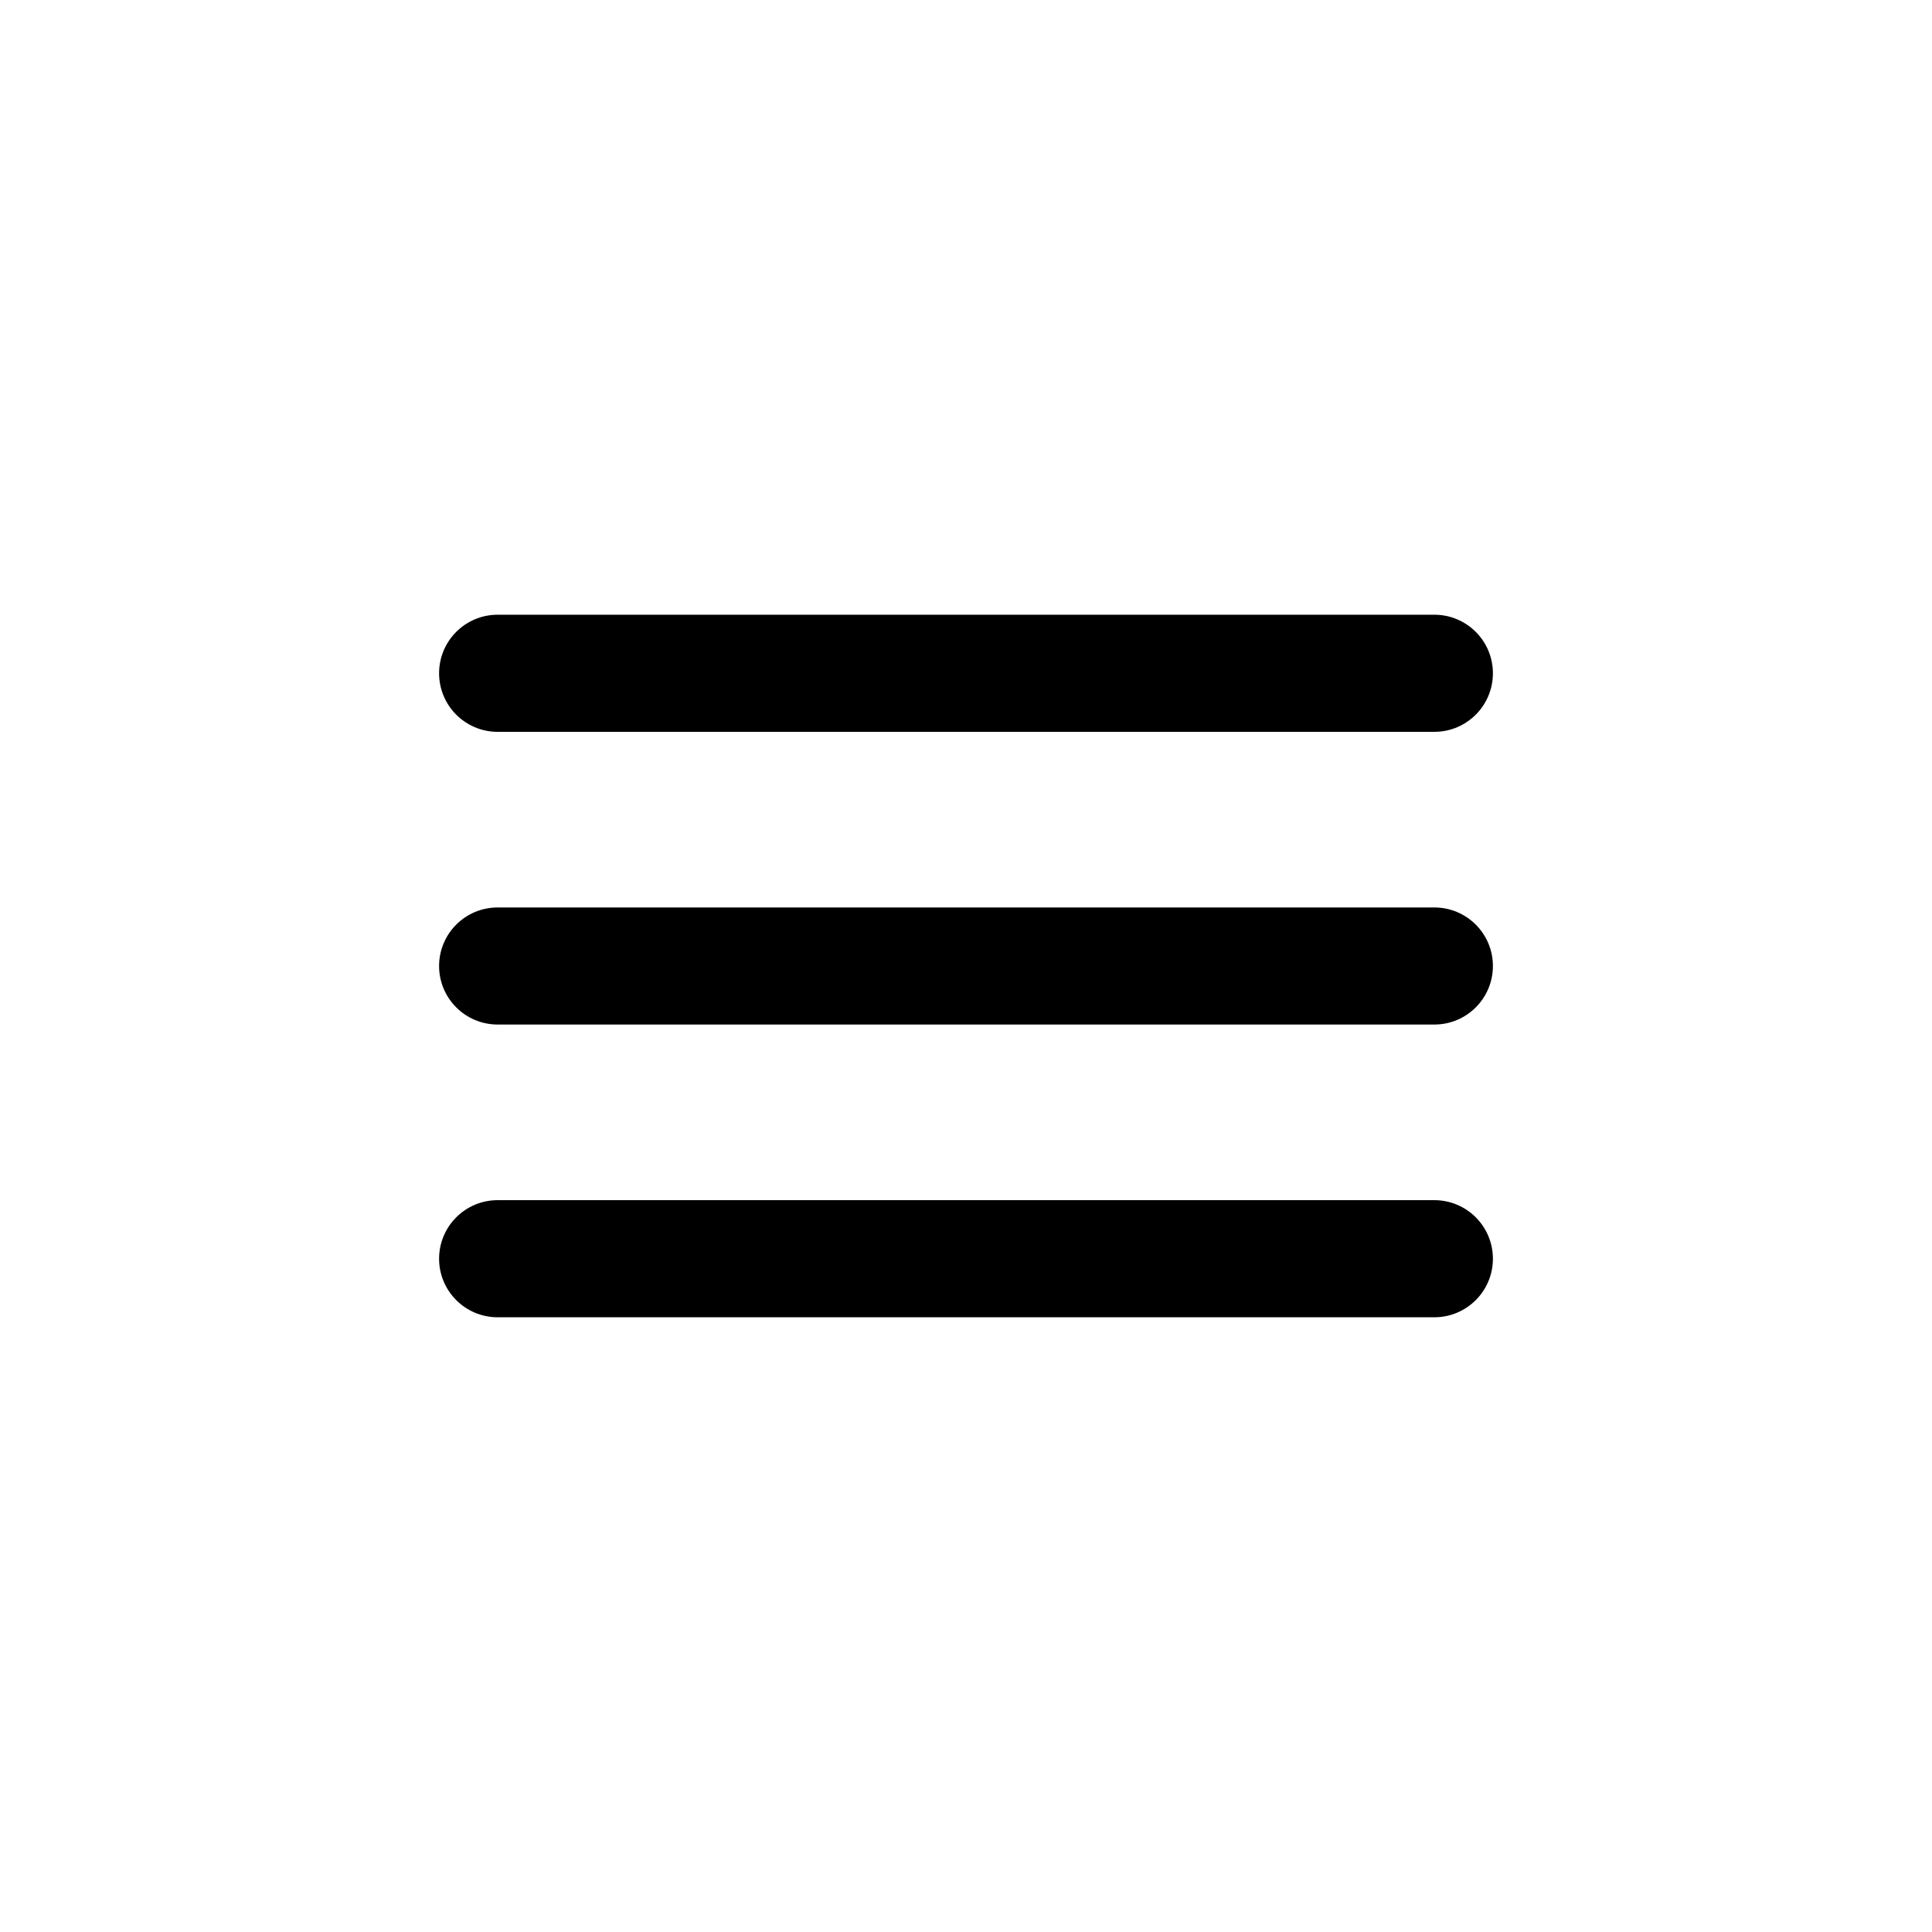 <svg width="44" height="44" viewBox="0 0 44 44" fill="none" xmlns="http://www.w3.org/2000/svg">
<path d="M10 28.667C10 29.403 10.597 30 11.333 30H32.666C33.403 30 34 29.403 34 28.667C34 27.93 33.403 27.333 32.667 27.333H11.333C10.597 27.333 10 27.93 10 28.667ZM10 22C10 22.736 10.597 23.333 11.333 23.333H32.667C33.403 23.333 34 22.736 34 22C34 21.264 33.403 20.667 32.667 20.667H11.333C10.597 20.667 10 21.264 10 22ZM11.333 14C10.597 14 10 14.597 10 15.333C10 16.07 10.597 16.667 11.333 16.667H32.667C33.403 16.667 34 16.07 34 15.333C34 14.597 33.403 14 32.667 14H11.333Z" fill="black"/>
</svg>
